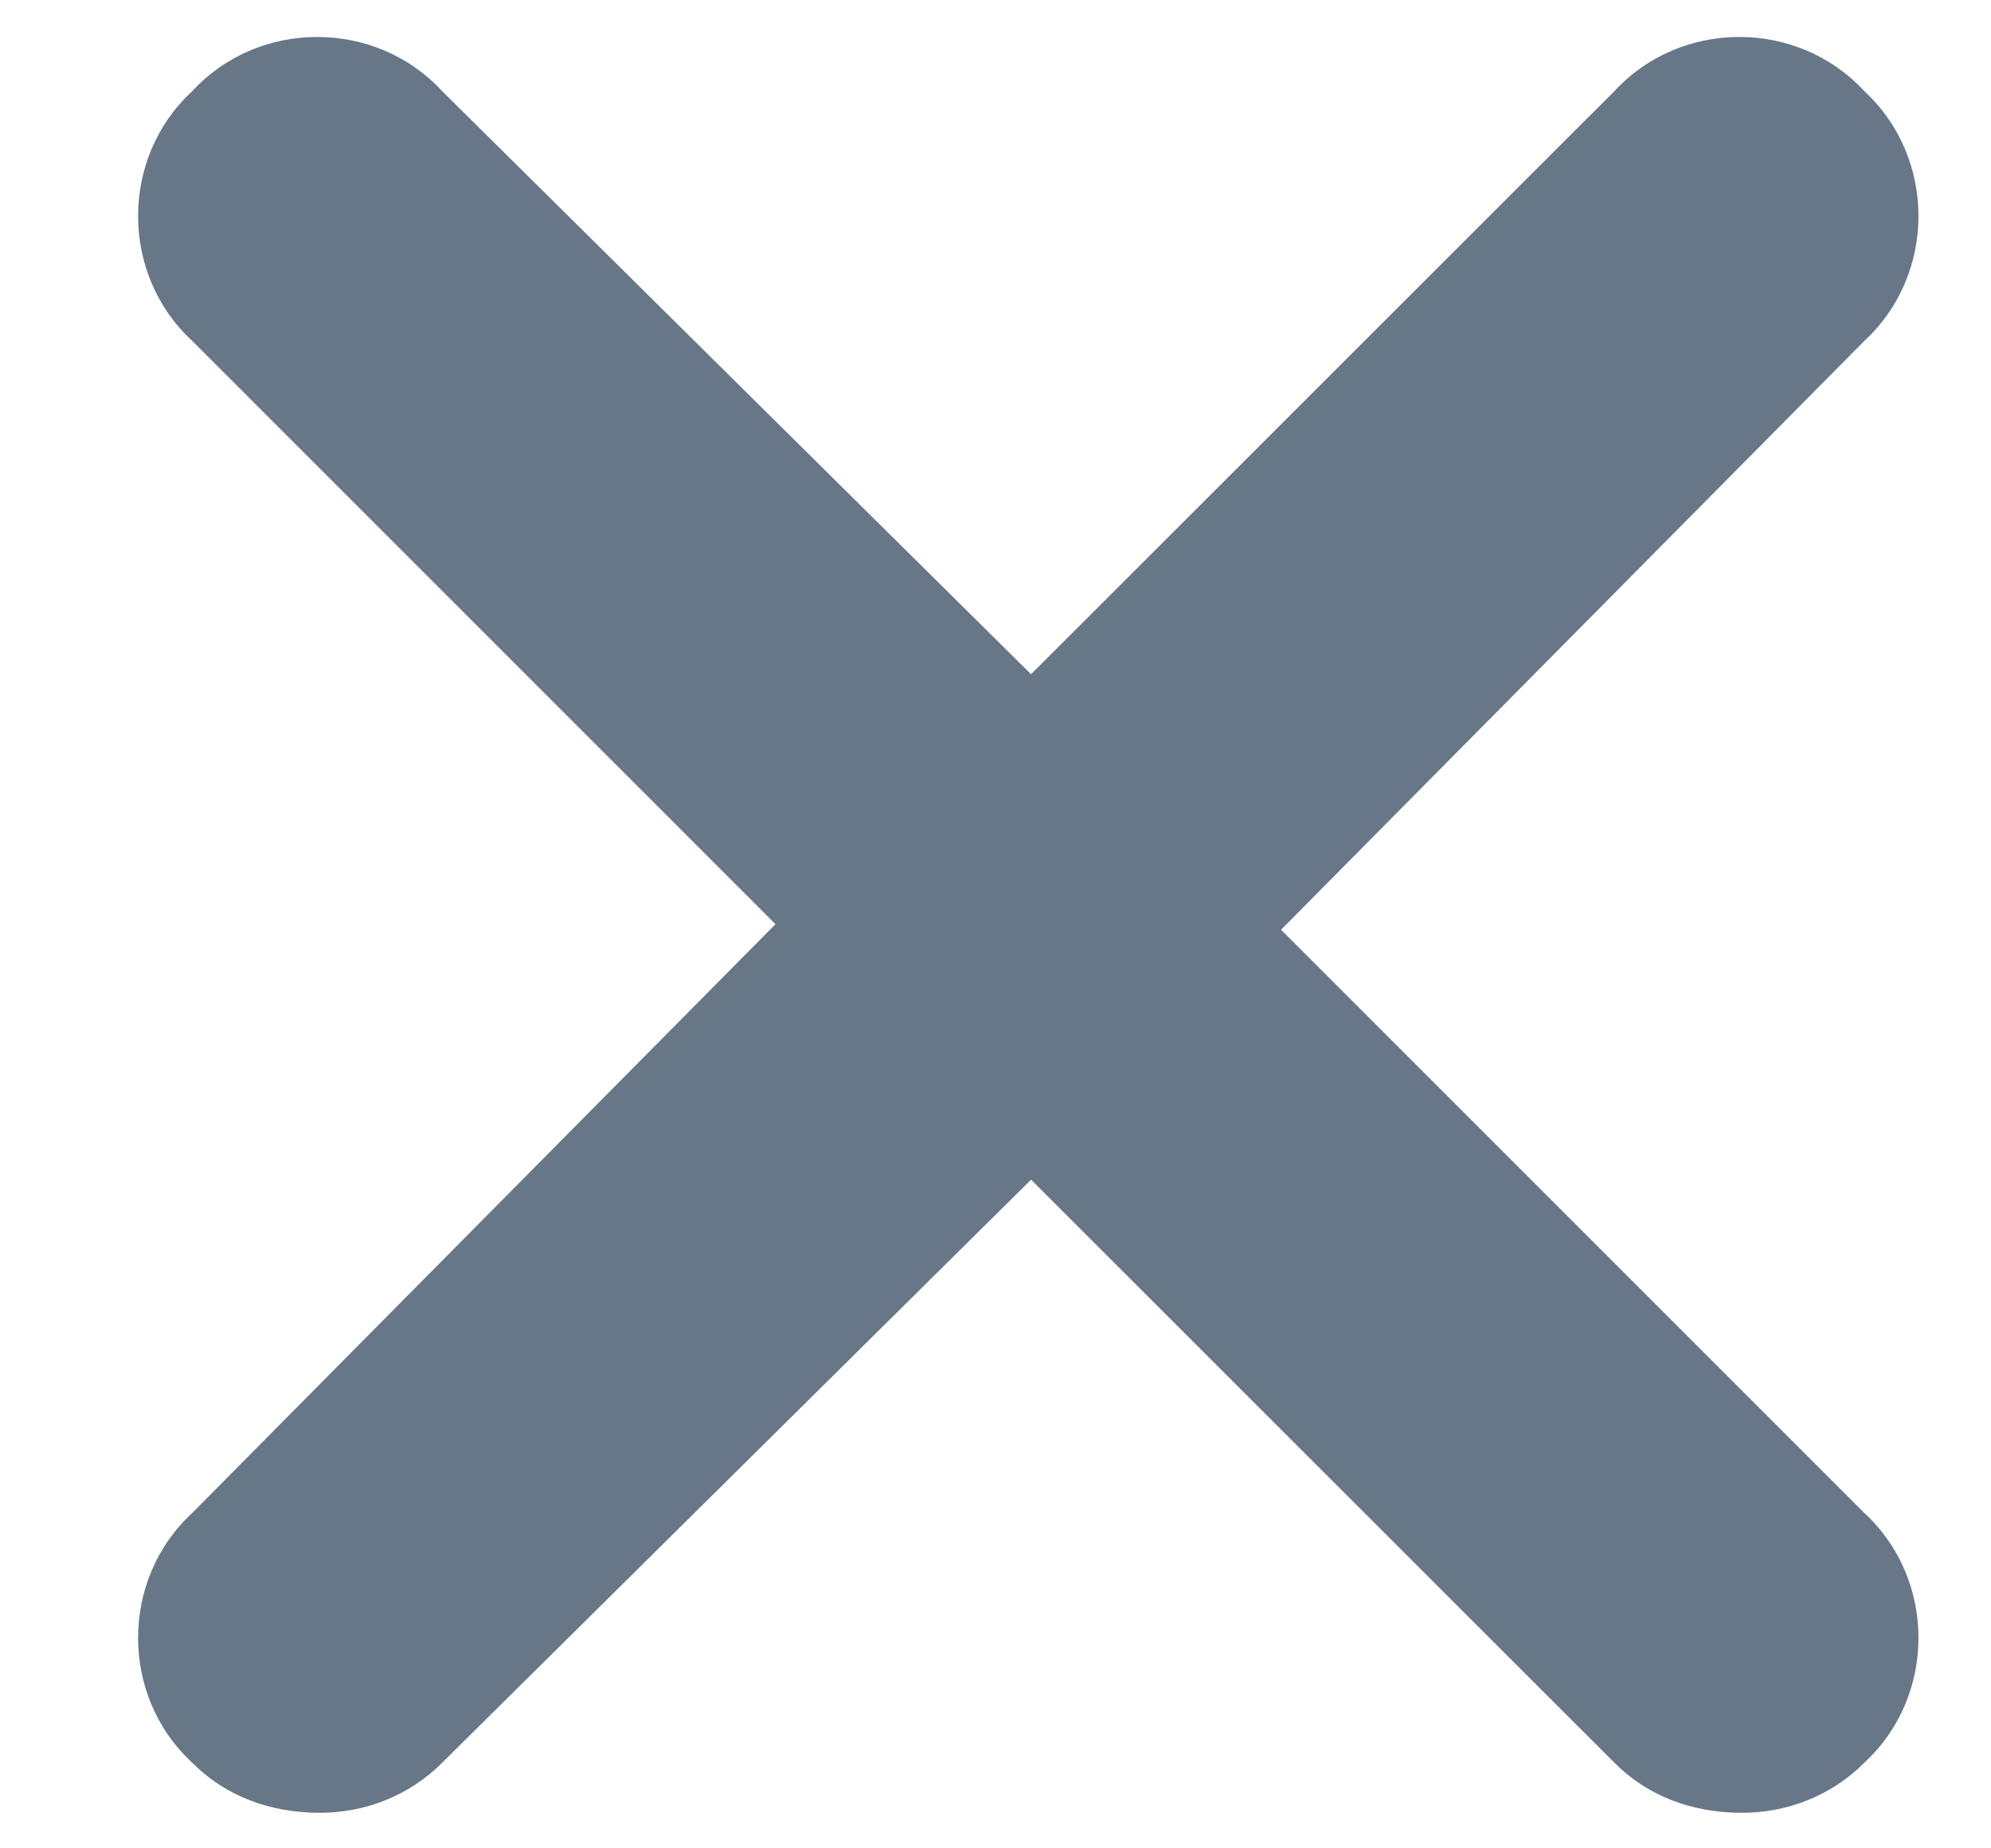 <svg width="14" height="13" viewBox="0 0 14 13" fill="none" xmlns="http://www.w3.org/2000/svg">
<path d="M13.109 10.641C13.617 11.109 13.617 11.93 13.109 12.398C12.875 12.633 12.562 12.75 12.25 12.75C11.898 12.75 11.586 12.633 11.352 12.398L7.25 8.297L3.109 12.398C2.875 12.633 2.562 12.75 2.25 12.75C1.898 12.75 1.586 12.633 1.352 12.398C0.844 11.93 0.844 11.109 1.352 10.641L5.453 6.5L1.352 2.398C0.844 1.93 0.844 1.109 1.352 0.641C1.82 0.133 2.641 0.133 3.109 0.641L7.25 4.742L11.352 0.641C11.82 0.133 12.641 0.133 13.109 0.641C13.617 1.109 13.617 1.93 13.109 2.398L9.008 6.539L13.109 10.641Z" fill="#677788"/>
</svg>
